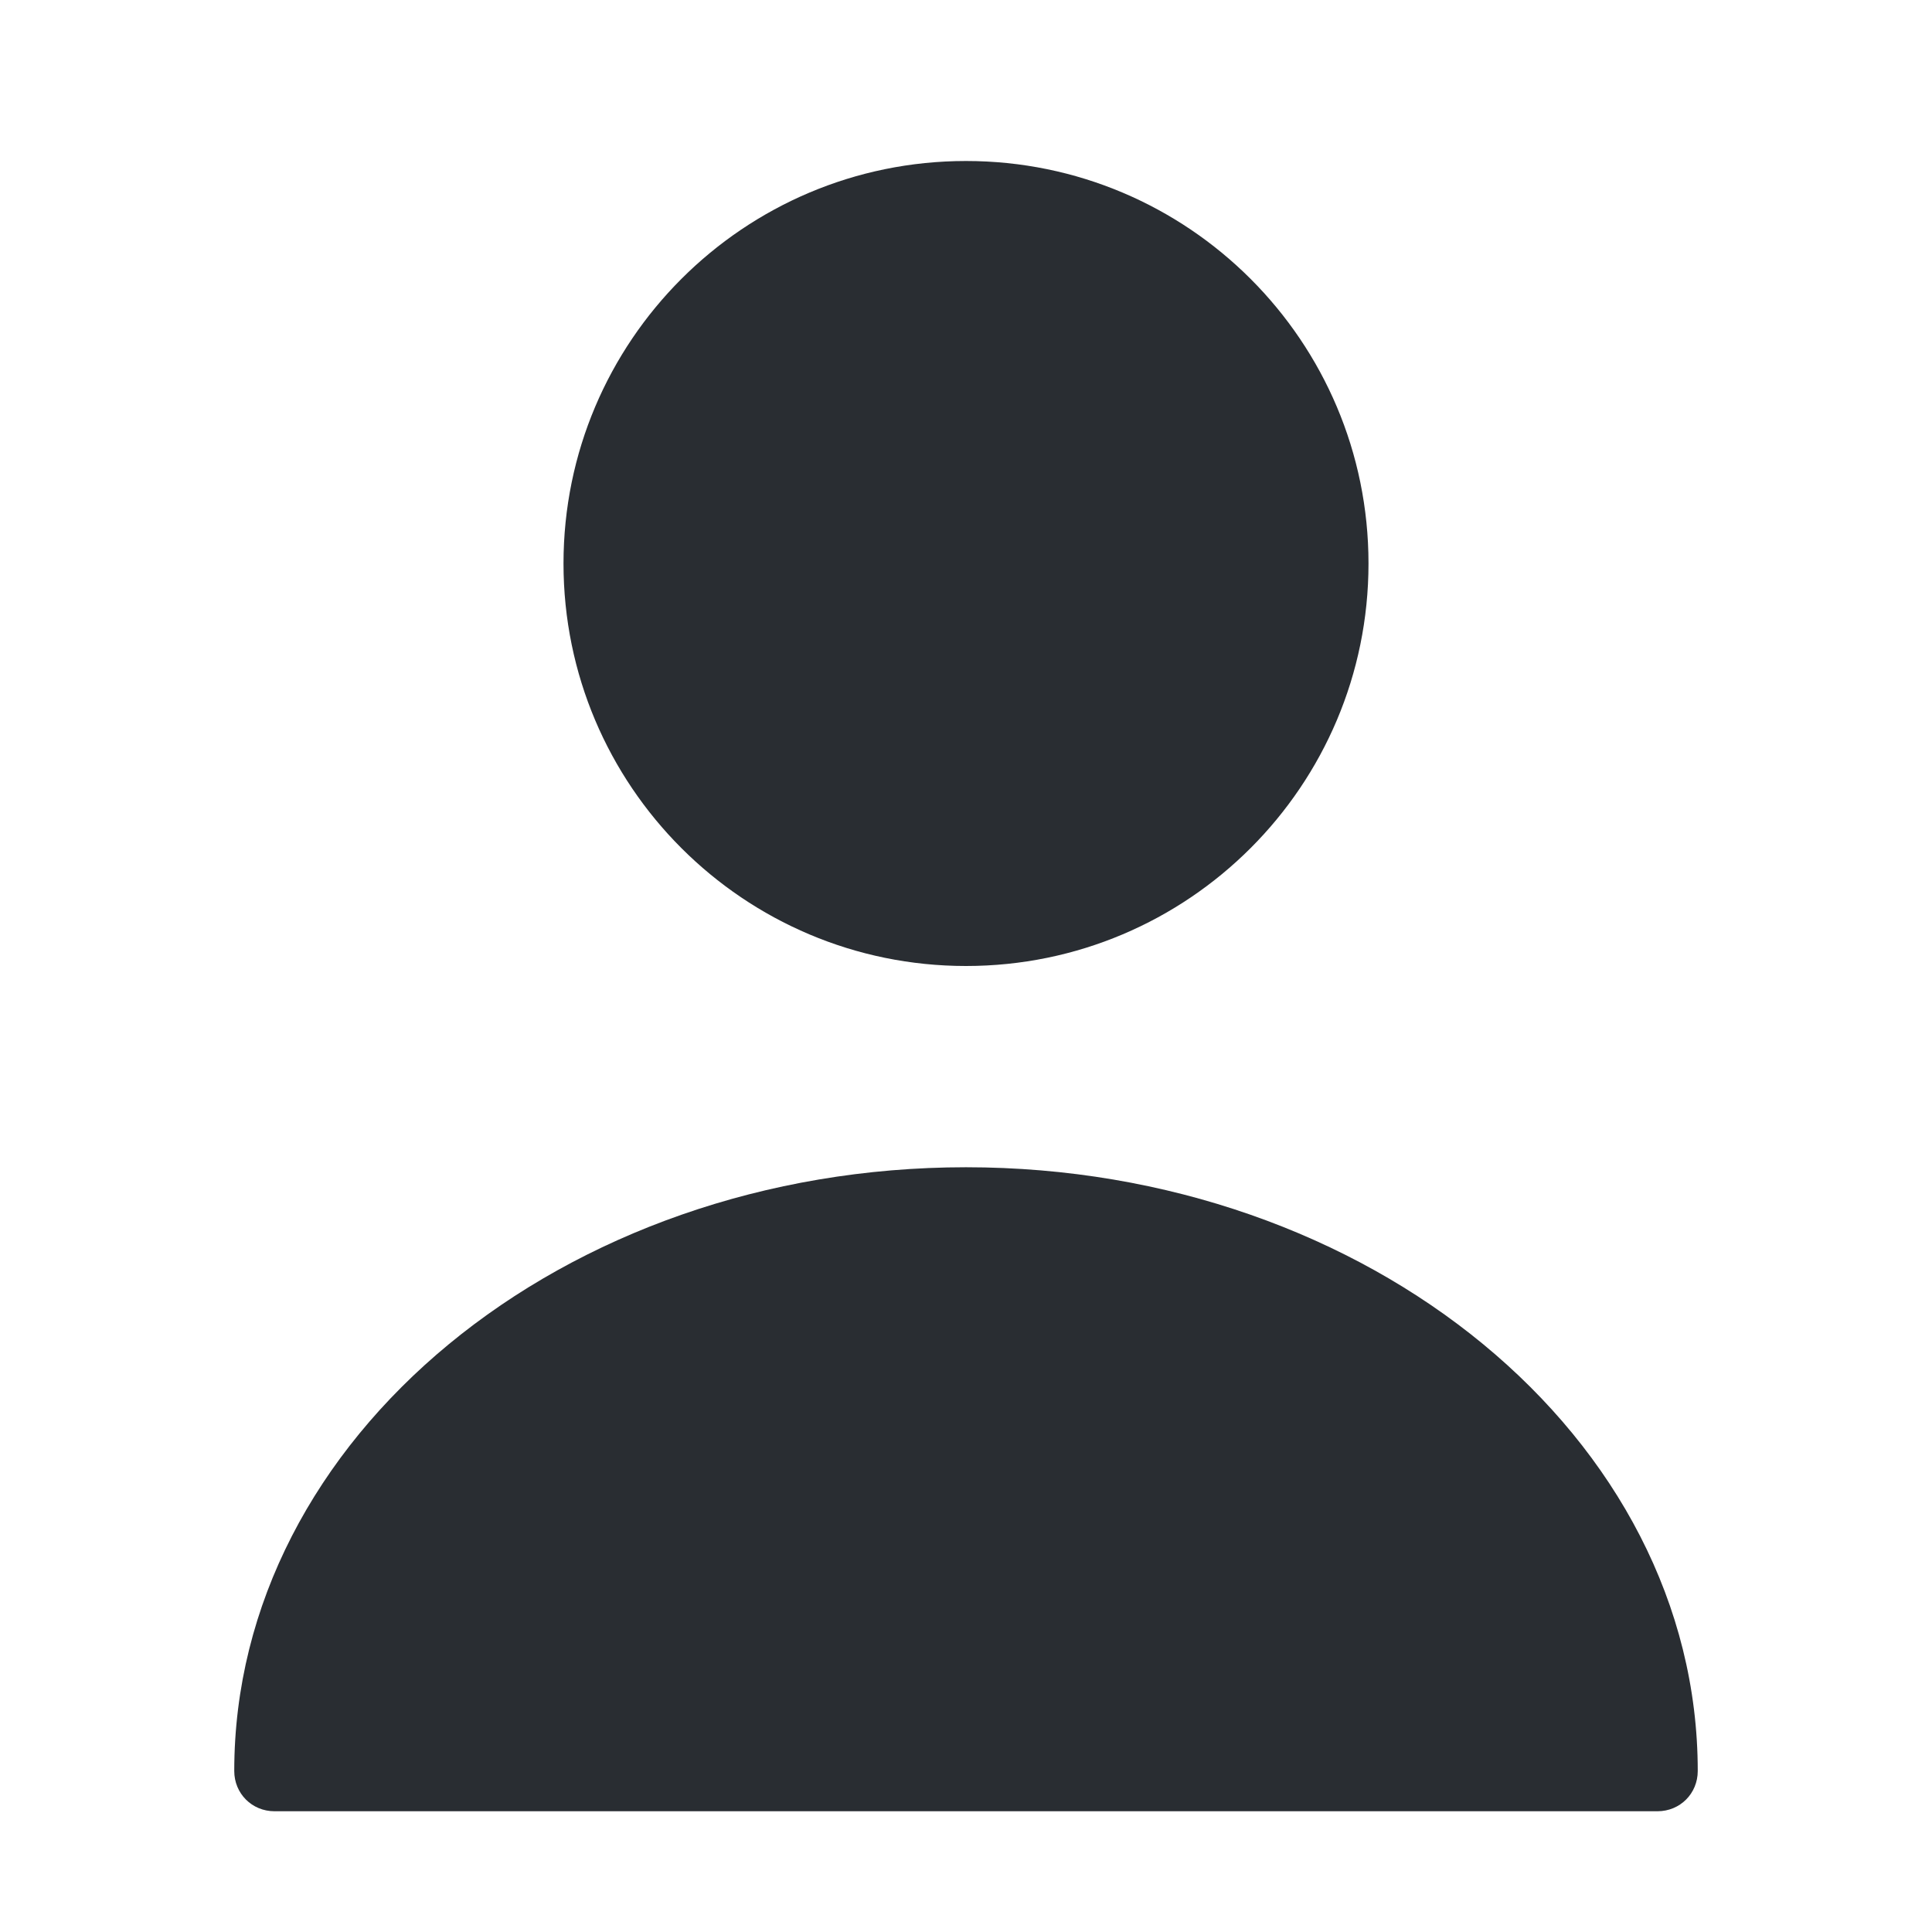 <svg viewBox="0 0 24 24" fill="none" xmlns="http://www.w3.org/2000/svg">
<path fill-rule="evenodd" clip-rule="evenodd" d="M17 7C17 9.761 14.761 12 12 12C9.239 12 7 9.761 7 7C7 4.239 9.239 2 12 2C14.761 2 17 4.239 17 7ZM2.91 22C2.91 17.86 6.99 14.5 12 14.5C17.01 14.5 21.09 17.86 21.09 22C21.09 22.28 20.87 22.5 20.59 22.5H3.41C3.13 22.5 2.91 22.28 2.91 22Z" fill="#292D32"/>
</svg>
